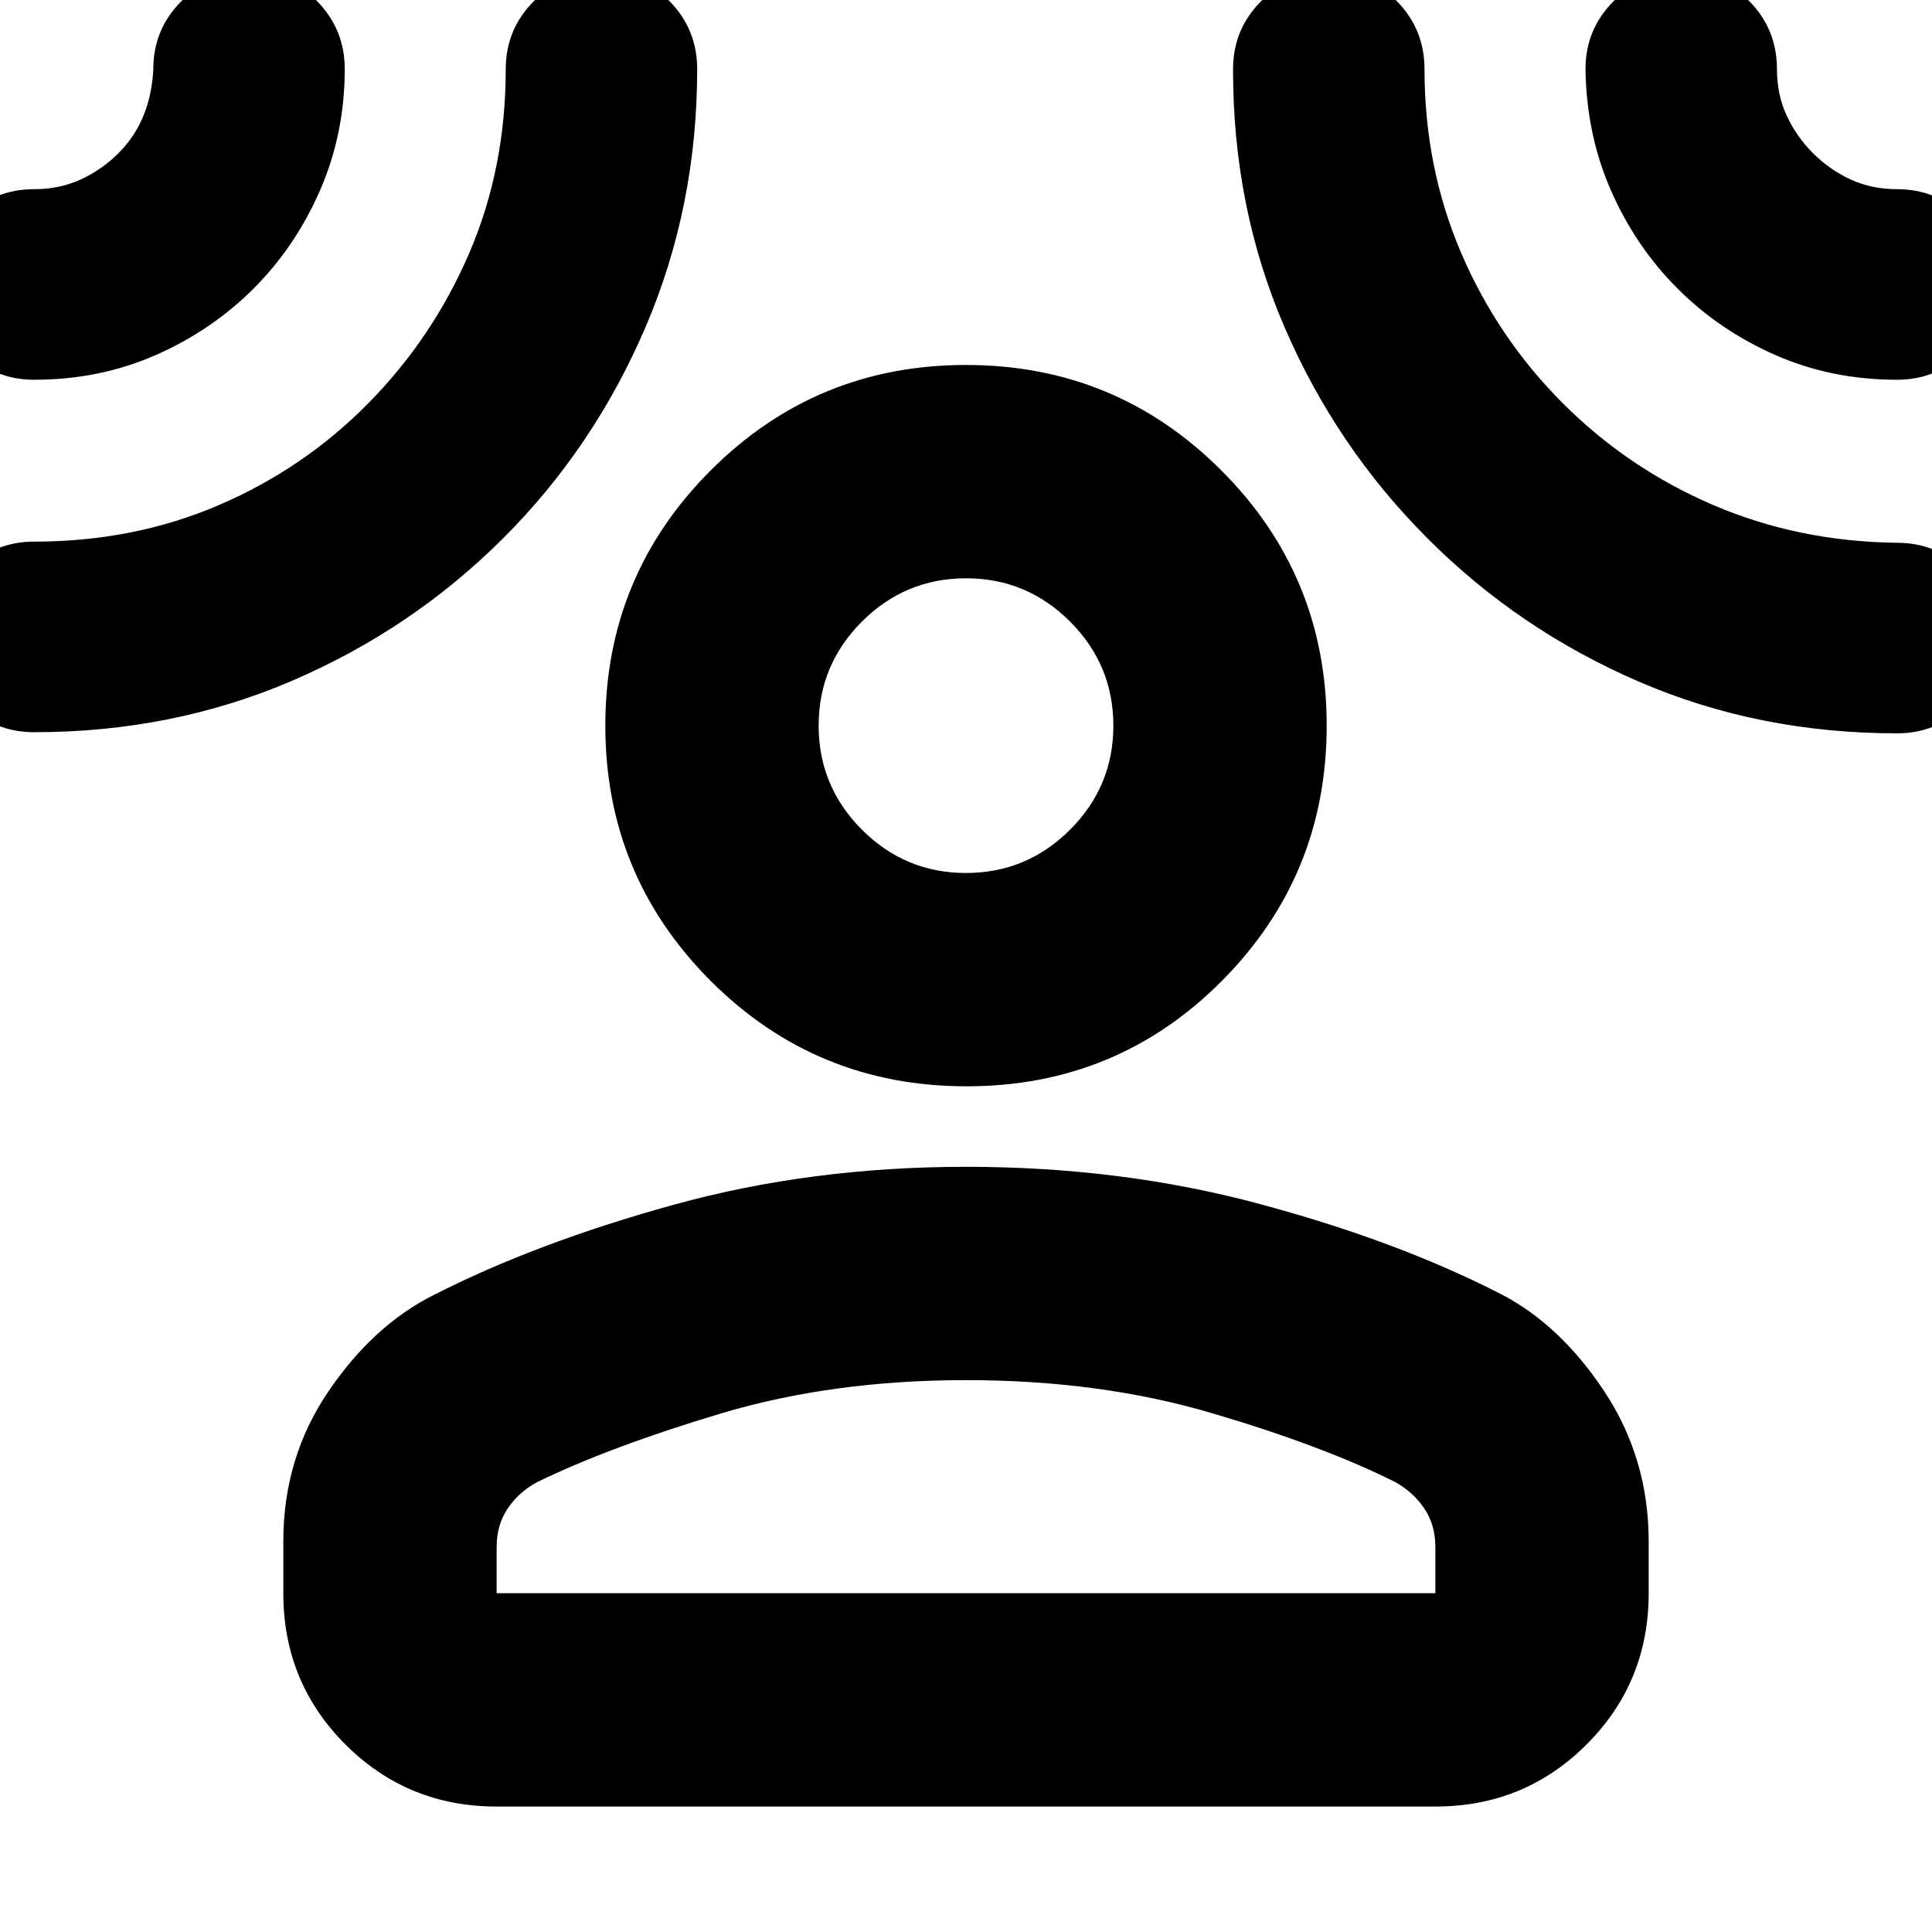 <svg xmlns="http://www.w3.org/2000/svg" height="24" viewBox="0 -960 960 960" width="24"><path d="M480.28-420.22q-74.76 0-127.13-52.37-52.37-52.37-52.37-126.84 0-74.48 52.37-126.85 52.37-52.37 126.85-52.37 74.48 0 126.85 52.37 52.37 52.37 52.37 126.85 0 74.47-52.09 126.84-52.09 52.37-126.85 52.37Zm-339.5 226.09q0-41.48 22.37-74.43 22.37-32.96 52.37-47.96 51-26 119.24-44.85T480-380.22q77 0 145.24 18.29 68.24 18.28 119.24 44.28 30 15 52.37 48.52 22.37 33.52 22.37 75v25.78q0 44.31-30.85 75.16-30.85 30.85-75.15 30.85H246.78q-44.3 0-75.15-30.85-30.85-30.85-30.85-75.16v-25.78Zm106 25.78h466.44v-22.95q0-11-5.5-19.15-5.5-8.16-14.5-13.16-36-18-91.37-34.3-55.37-16.31-121.85-16.31-66.48 0-121.85 16.59-55.37 16.59-91.37 34.15-9 4.87-14.5 13.03-5.5 8.15-5.5 19.15v22.95Zm233.2-357.87q30.19 0 51.72-21.5 21.52-21.5 21.52-51.69 0-30.2-21.5-51.72-21.51-21.52-51.7-21.52t-51.72 21.5q-21.52 21.5-21.52 51.7 0 30.19 21.5 51.71 21.51 21.52 51.7 21.52ZM126-816.61q-20.87 20.87-48.74 33.09-27.87 12.22-60.3 12.22-19.83 0-33.59-13.77-13.76-13.76-13.76-33.58 0-19.83 13.76-33.59Q-2.87-866 16.96-866q12.69 0 23.15-4.82 10.46-4.82 18.67-12.98 8.22-8.16 12.52-18.77 4.31-10.6 4.87-23.08 0-19.81 13.99-33.8 13.99-13.99 33.8-13.99 19.82 0 33.58 13.99 13.76 13.99 13.76 33.8 0 31.97-12.21 60.07-12.22 28.1-33.09 48.97Zm123.95 124.14q-45.16 45.08-104.69 70.69t-128.3 25.61q-19.83 0-33.59-13.76-13.76-13.77-13.76-33.59 0-19.83 13.76-33.59 13.76-13.76 33.59-13.76 49.53 0 91.79-18.15Q151-727.17 183-759.61q32-32.43 50.15-74.59 18.15-42.15 18.15-91.45 0-19.81 13.99-33.8 13.99-13.99 33.81-13.99 19.81 0 33.57 13.99 13.76 13.99 13.76 33.8 0 68.26-25.66 128.18-25.66 59.93-70.82 105Zm459.44.04q-45.32-45.25-71.07-104.89-25.75-59.64-25.62-128.33 0-19.81 13.98-33.8 13.99-13.99 33.81-13.99t33.58 13.99q13.76 13.99 13.76 33.8 0 48.76 18.15 91.18 18.15 42.43 50.59 74.86 32.43 32.44 74.8 50.59 42.37 18.15 91.24 18.72 19.83 0 33.59 13.76 13.76 13.76 13.76 33.58 0 19.83-13.76 33.59-13.76 13.76-33.59 13.76-68.84 0-128.42-25.75-59.59-25.75-104.8-71.07Zm124.18-124.18q-20.87-20.87-33.09-48.74-12.22-27.87-12.65-60.3 0-19.81 13.99-33.8 13.98-13.99 33.8-13.99 19.82 0 33.58 13.99 13.76 13.99 13.76 33.8 0 12.67 4.85 23.11 4.84 10.44 13.04 18.64 8.21 8.21 18.65 13.05 10.43 4.85 23.11 4.85 19.83 0 33.59 13.76 13.76 13.76 13.76 33.59 0 19.82-13.76 33.58-13.76 13.77-33.59 13.77-32.43 0-60.3-12.22-27.87-12.22-48.74-33.09ZM480-599.43Zm0 431.08Z"/></svg>